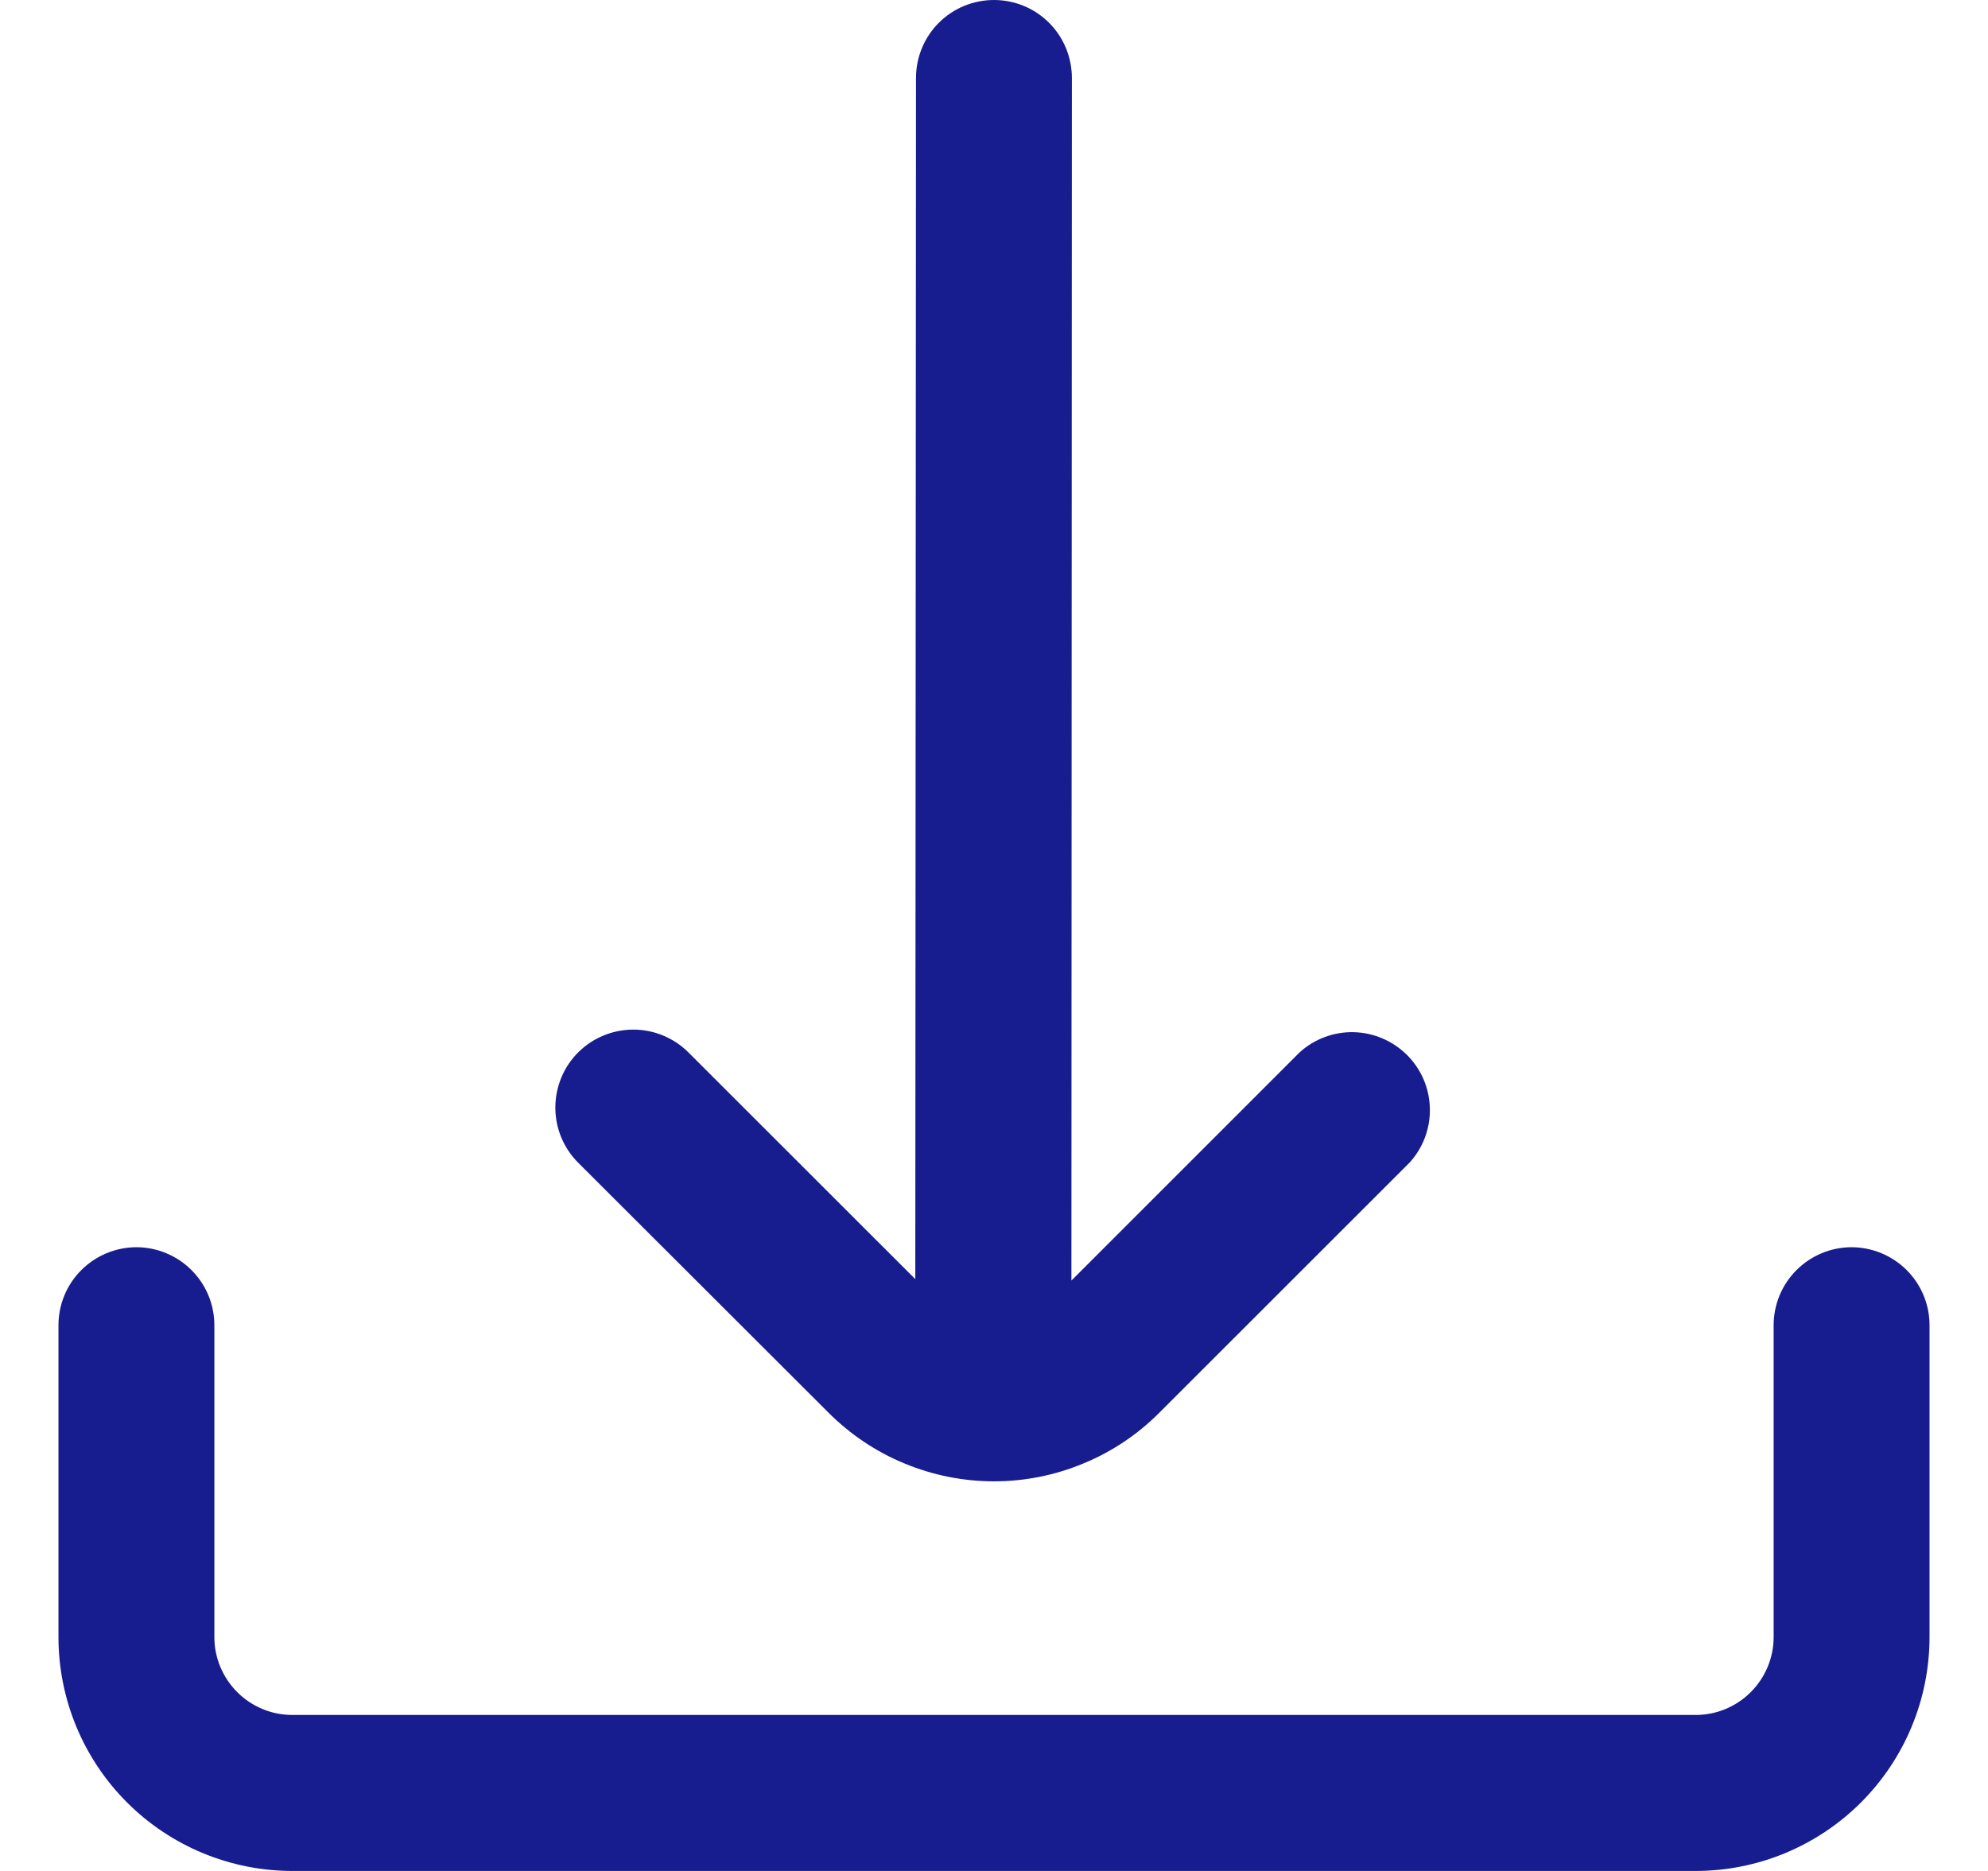<svg xmlns="http://www.w3.org/2000/svg" width="17" height="16" viewBox="0 0 17 16" fill="none">
    <g clip-path="url(#clip0_4307_15259)">
        <path
            d="M7.085 12.081C7.271 12.267 7.491 12.415 7.734 12.515C7.977 12.616 8.237 12.668 8.5 12.668C8.763 12.668 9.023 12.616 9.265 12.515C9.508 12.415 9.729 12.267 9.914 12.081L12.055 9.941C12.17 9.814 12.232 9.648 12.227 9.476C12.223 9.305 12.153 9.143 12.032 9.022C11.91 8.901 11.747 8.831 11.576 8.827C11.405 8.823 11.239 8.885 11.113 9L9.162 10.951L9.166 0.667C9.166 0.49 9.096 0.32 8.971 0.195C8.846 0.07 8.677 0 8.5 0V0C8.323 0 8.153 0.07 8.028 0.195C7.903 0.32 7.833 0.49 7.833 0.667L7.827 10.939L5.887 9C5.762 8.875 5.592 8.805 5.416 8.805C5.239 8.805 5.069 8.875 4.944 9C4.819 9.125 4.749 9.295 4.749 9.472C4.749 9.649 4.819 9.818 4.944 9.943L7.085 12.081Z"
            fill="#171C8F" />
        <path
            d="M15.833 10.666C15.656 10.666 15.487 10.737 15.362 10.862C15.237 10.987 15.167 11.156 15.167 11.333V14C15.167 14.177 15.096 14.346 14.971 14.471C14.846 14.596 14.677 14.666 14.5 14.666H2.5C2.323 14.666 2.154 14.596 2.029 14.471C1.904 14.346 1.833 14.177 1.833 14V11.333C1.833 11.156 1.763 10.987 1.638 10.862C1.513 10.737 1.343 10.666 1.167 10.666C0.99 10.666 0.82 10.737 0.695 10.862C0.57 10.987 0.5 11.156 0.5 11.333L0.5 14C0.5 14.53 0.711 15.039 1.086 15.414C1.461 15.789 1.97 16 2.5 16H14.5C15.03 16 15.539 15.789 15.914 15.414C16.289 15.039 16.5 14.53 16.5 14V11.333C16.5 11.156 16.43 10.987 16.305 10.862C16.18 10.737 16.01 10.666 15.833 10.666Z"
            fill="#171C8F" />
    </g>
    <defs>
        <clipPath id="clip0_4307_15259">
            <rect width="16" height="16" fill="white" transform="translate(0.5)" />
        </clipPath>
    </defs>
</svg>